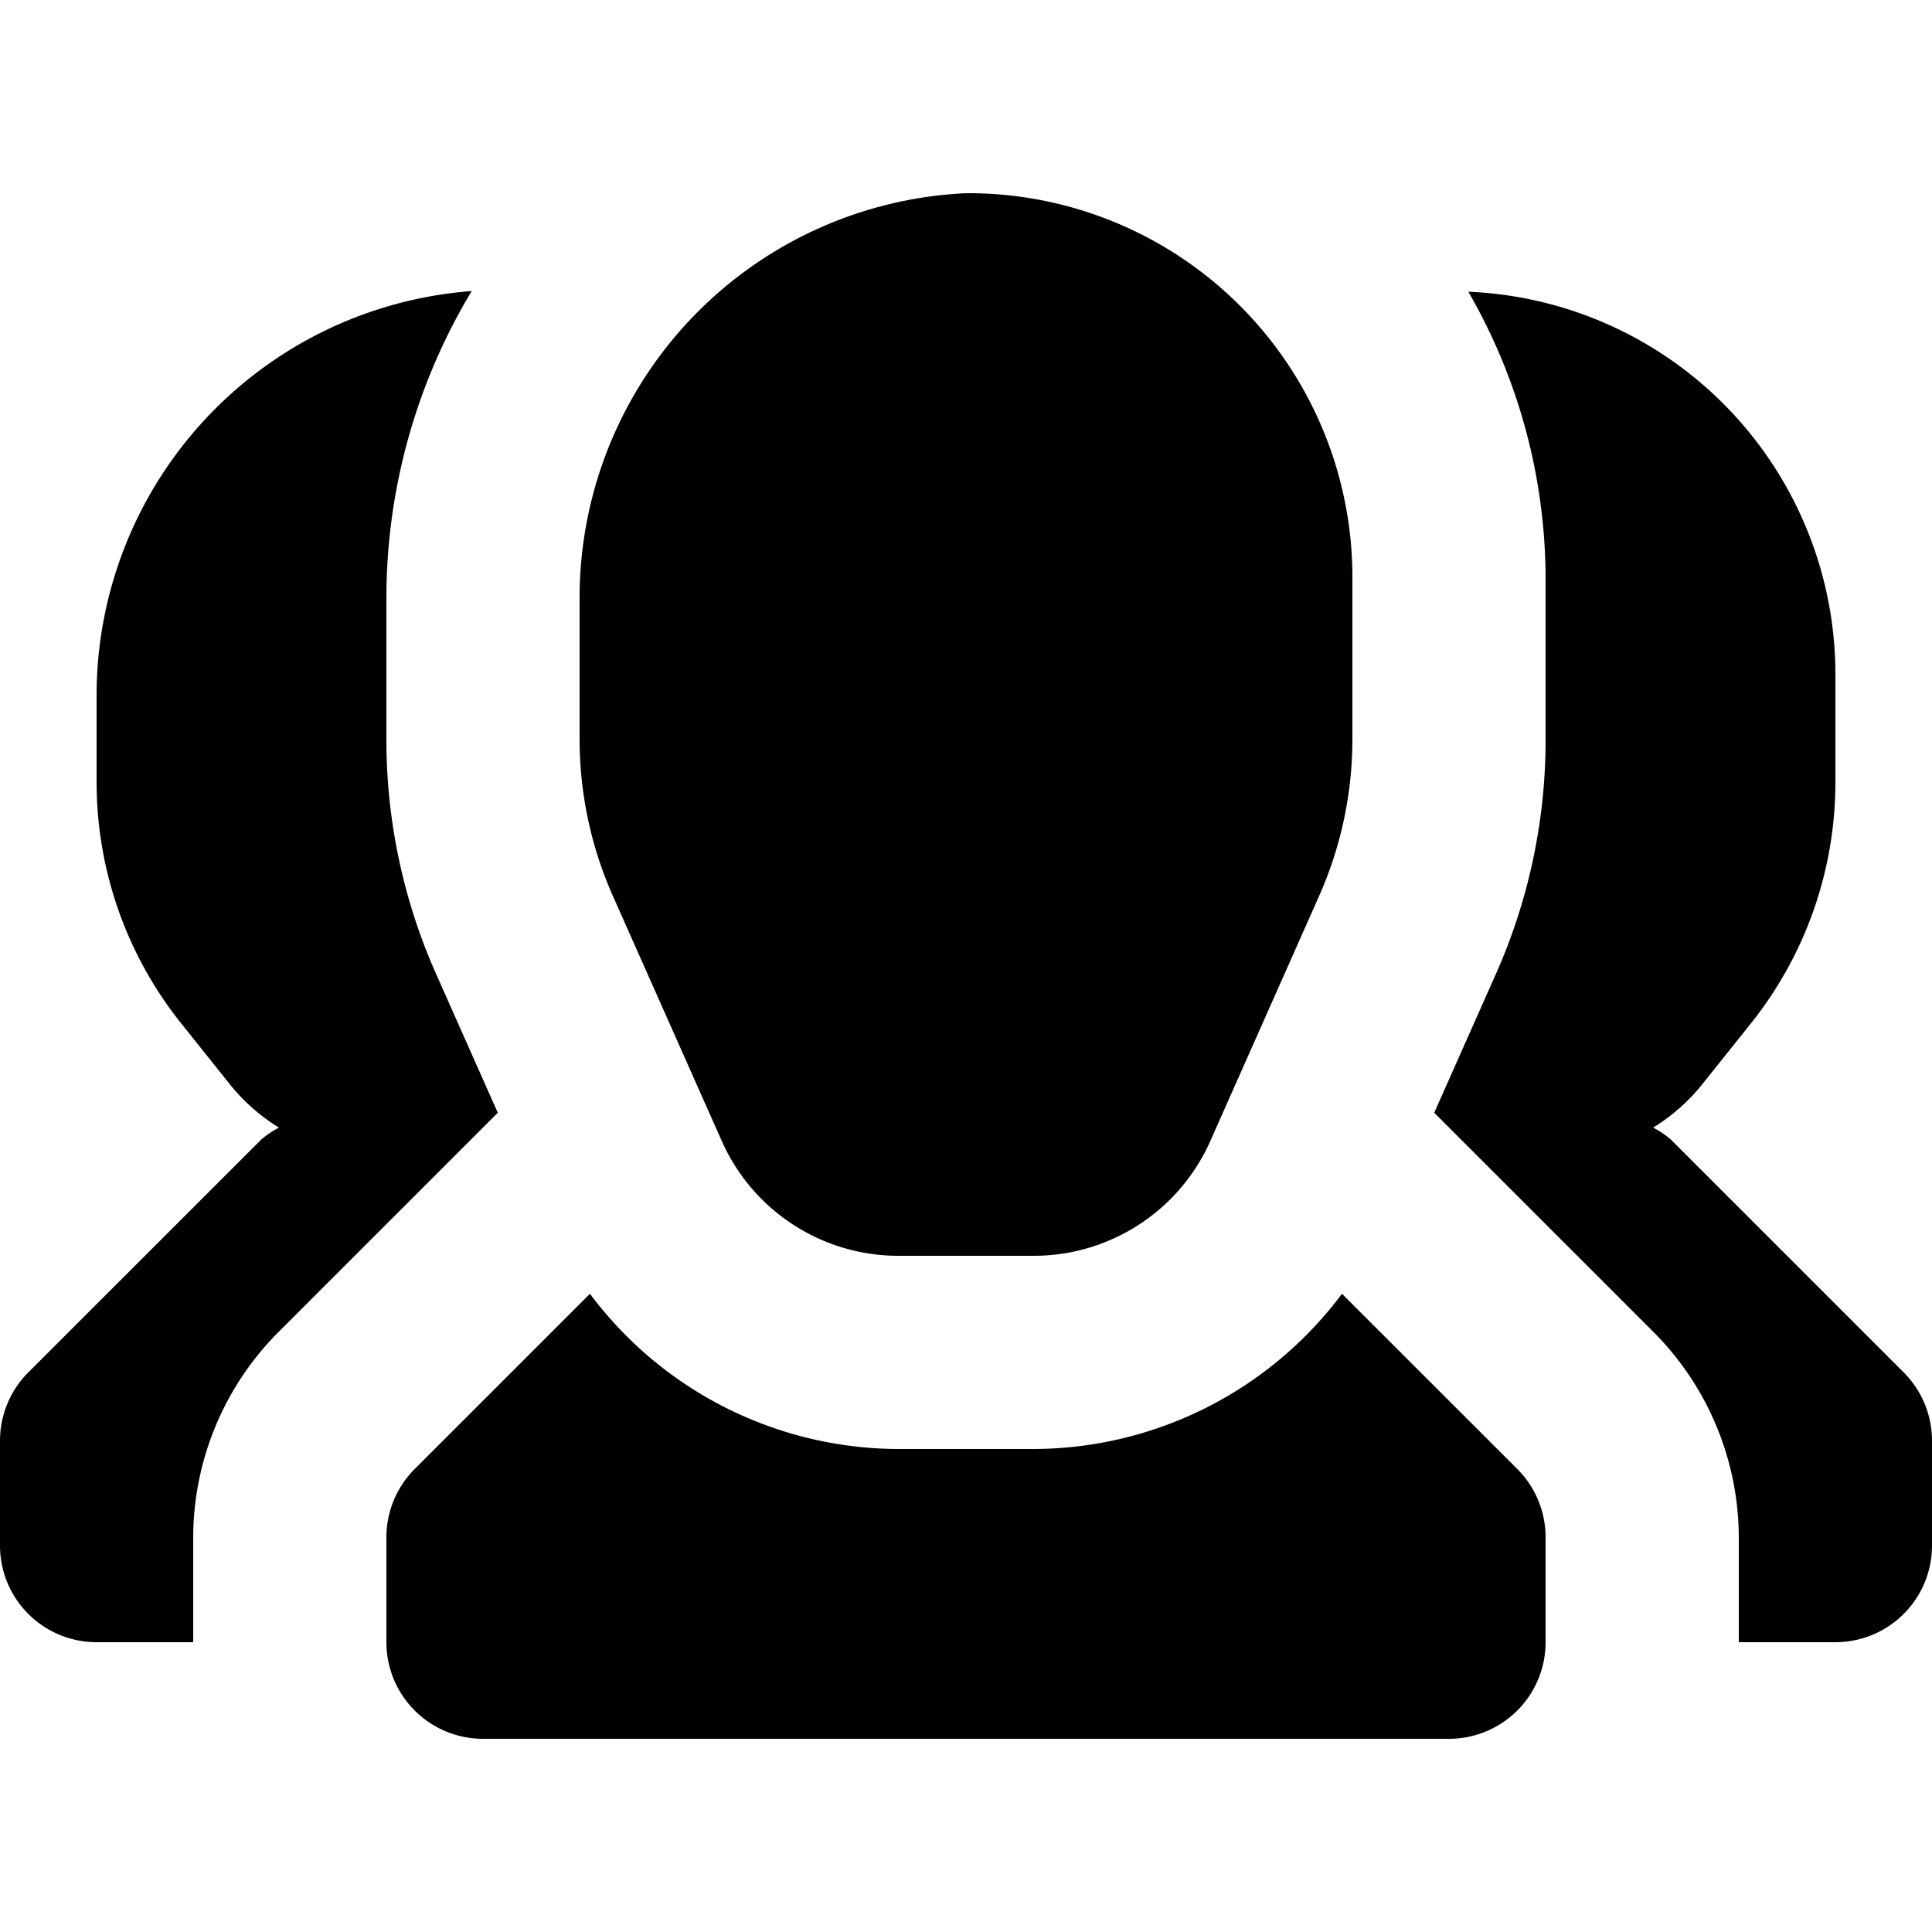 <svg id="glyphicons-halflings" xmlns="http://www.w3.org/2000/svg" viewBox="0 0 20 20">
  <path id="user-group" d="M15.707,15.207A1,1,0,0,1,16,15.914V17a1,1,0,0,1-1,1H5a1,1,0,0,1-1-1V15.914a1,1,0,0,1,.293-.707L6.107,13.393A3.997,3.997,0,0,0,9.3,15h1.4a3.997,3.997,0,0,0,3.192-1.607Zm-11.19-5.119A5.961,5.961,0,0,1,4,7.651V6.172a6.167,6.167,0,0,1,.883-3.159A4.198,4.198,0,0,0,1,7.172v.925a4,4,0,0,0,.877,2.499l.523.654a1.982,1.982,0,0,0,.488.423.981.981,0,0,0-.18.12L.293,14.207A1,1,0,0,0,0,14.914V16a1,1,0,0,0,1,1H2V15.914A3.019,3.019,0,0,1,2.879,13.793L5.153,11.519Zm15.19,4.119-2.414-2.414a.981.981,0,0,0-.18-.12,1.982,1.982,0,0,0,.488-.423l.523-.654A4,4,0,0,0,19,8.097V7a3.965,3.965,0,0,0-3.8-3.98A5.956,5.956,0,0,1,16,6V7.651a5.961,5.961,0,0,1-.517,2.437l-.636,1.431L17.121,13.793A3.019,3.019,0,0,1,18,15.914V17h1a1,1,0,0,0,1-1V14.914A1,1,0,0,0,19.707,14.207Zm-12.235-2.395A2,2,0,0,0,9.3,13h1.401a2,2,0,0,0,1.828-1.188L13.655,9.276A4,4,0,0,0,14,7.651V6a3.976,3.976,0,0,0-4-4A4.193,4.193,0,0,0,6,6.172V7.651A4,4,0,0,0,6.345,9.276Z"/>
</svg>
